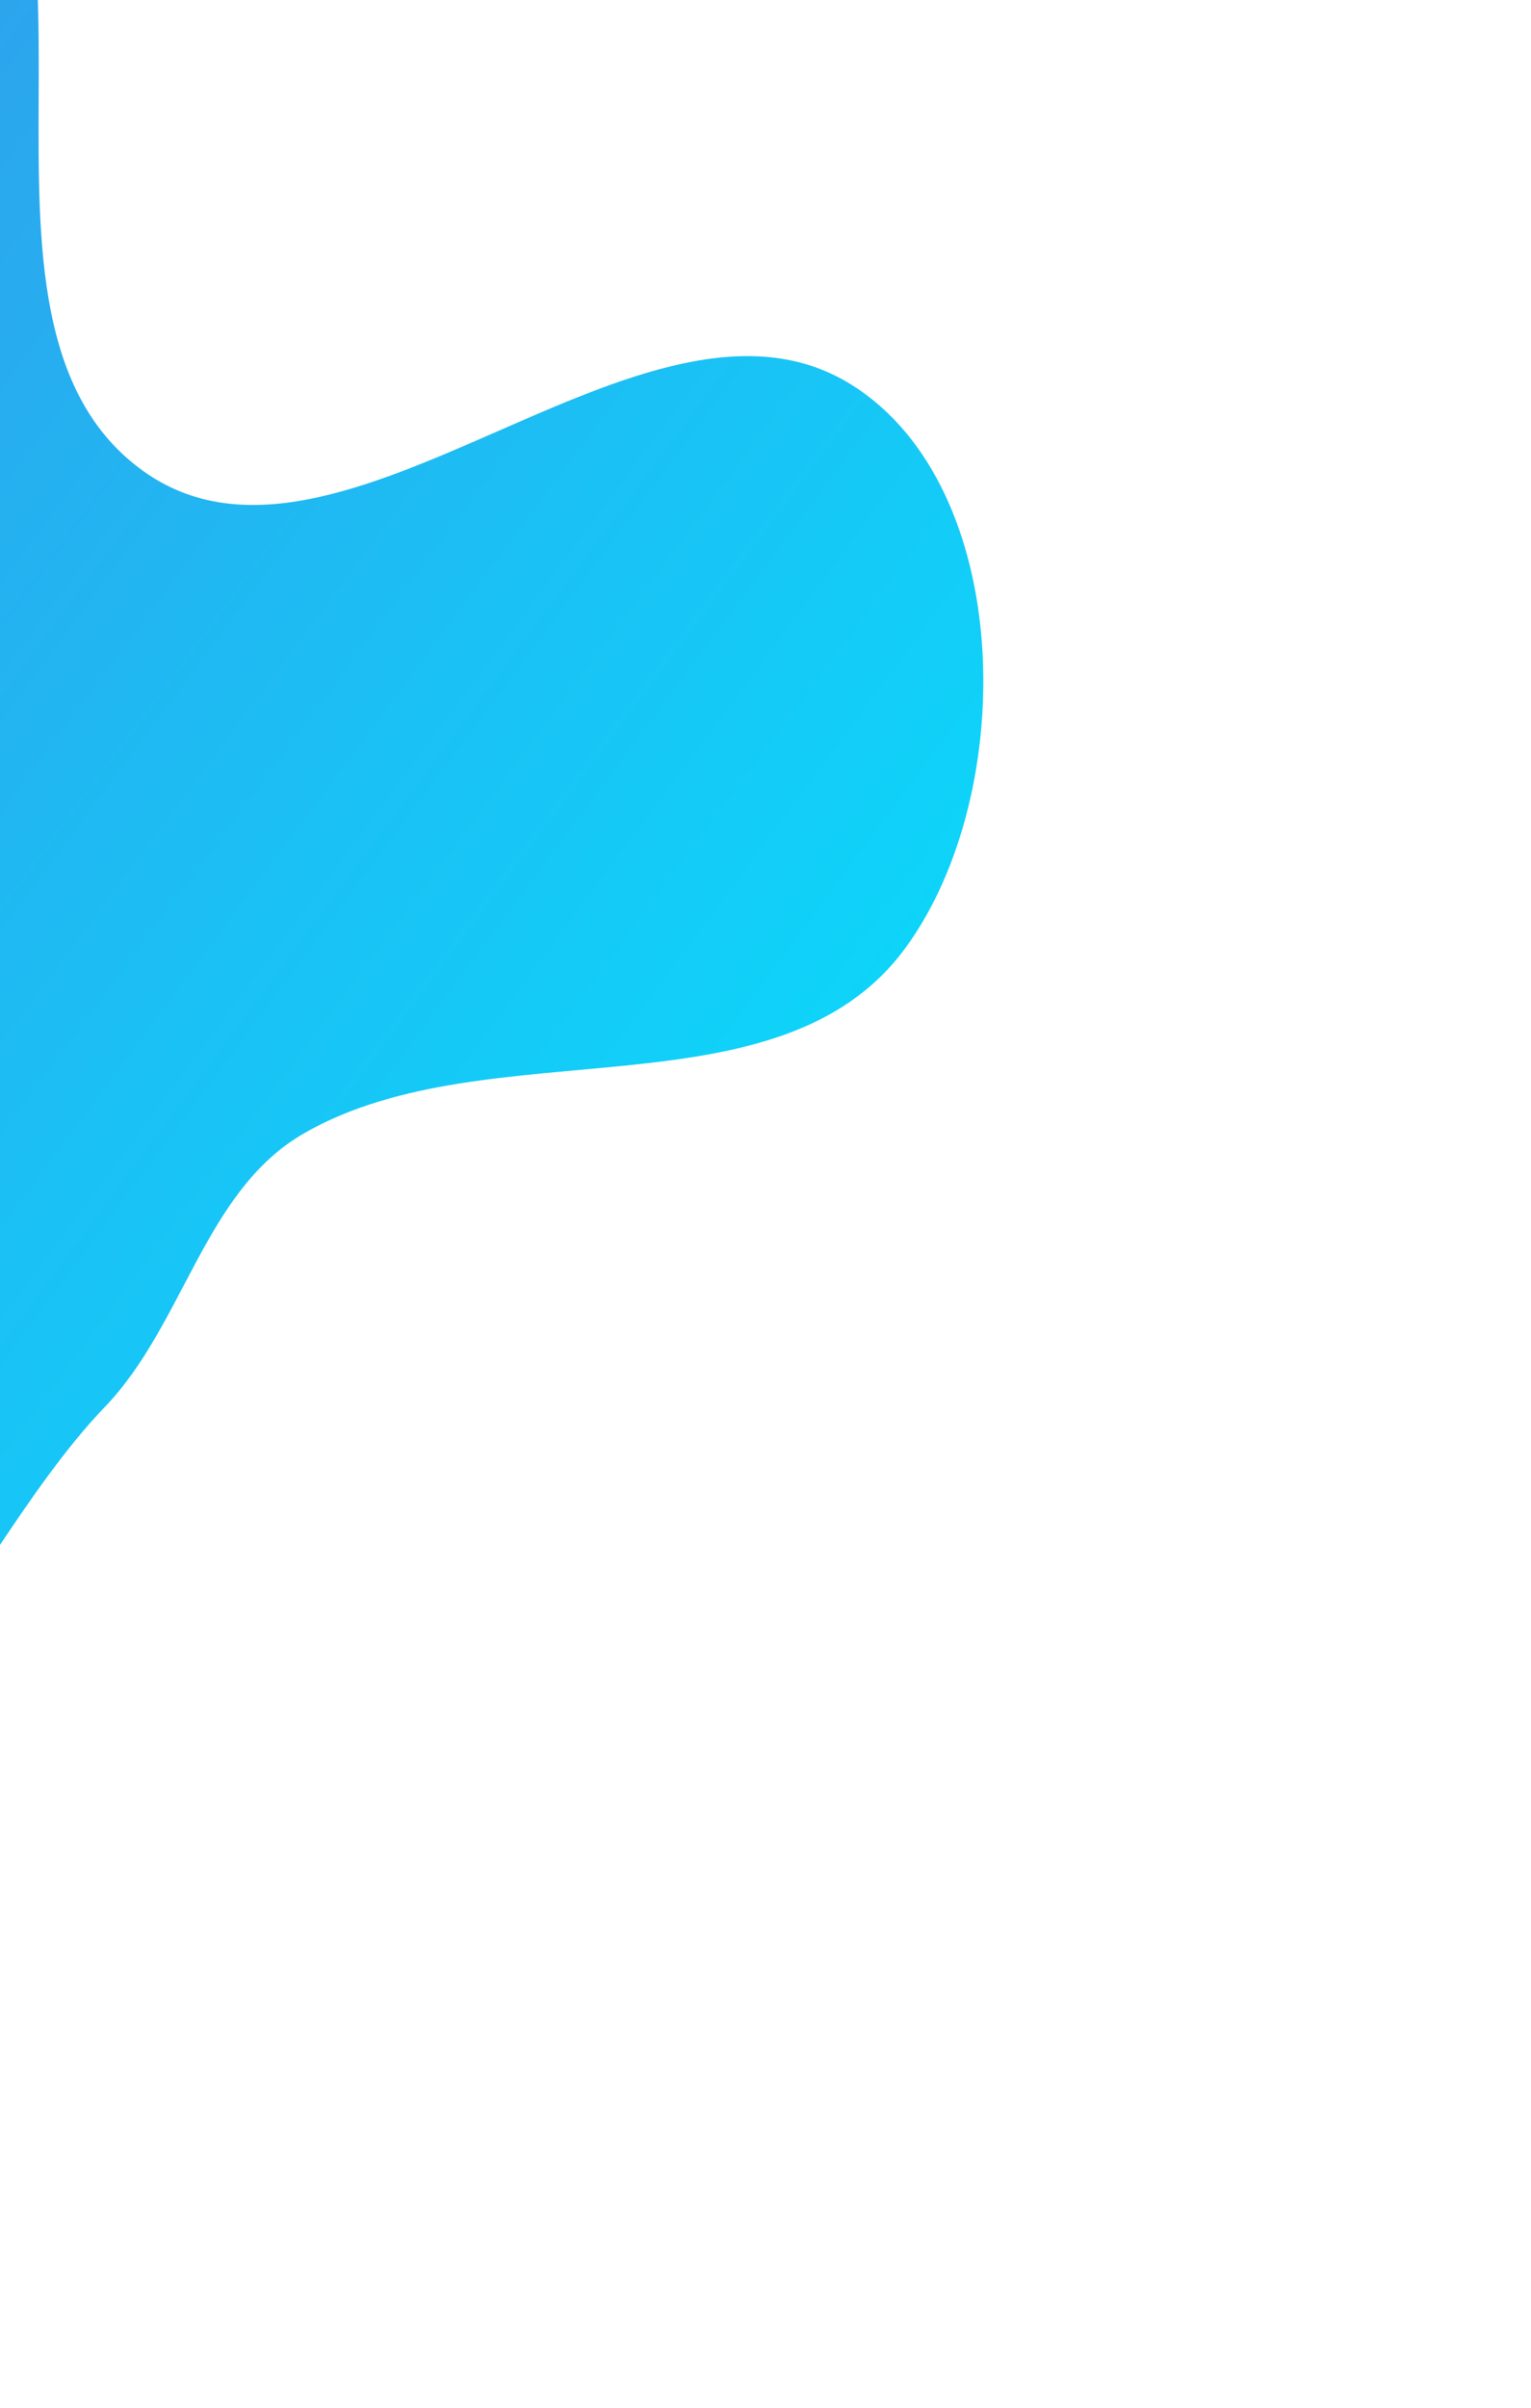 <svg width="369" height="580" viewBox="0 0 369 580" fill="none" xmlns="http://www.w3.org/2000/svg">
<g filter="url(#filter0_f_211_976)">
<path fill-rule="evenodd" clip-rule="evenodd" d="M-17.216 -65.613C36.04 -31.213 -17.004 76.8 34.655 113.562C82.308 147.473 155.61 61.672 205.203 92.667C244.475 117.212 245.612 190.91 218.257 228.311C187.768 269.996 118.096 247.305 73.323 272.978C49.217 286.8 44.473 319.004 25.181 339.02C-11.336 376.906 -46.532 472.096 -89.898 442.323C-141.294 407.036 -84.473 320.901 -91.526 258.893C-93.681 239.939 -111.263 227.045 -116.47 208.695C-122.355 187.954 -120.976 167.123 -123.636 145.726C-129.84 95.818 -165.134 44.022 -142.522 -0.884C-120.922 -43.781 -57.528 -91.652 -17.216 -65.613Z" fill="url(#paint0_linear_211_976)"/>
</g>
<defs>
<filter id="filter0_f_211_976" x="-282" y="-205" width="651" height="785" filterUnits="userSpaceOnUse" color-interpolation-filters="sRGB">
<feFlood flood-opacity="0" result="BackgroundImageFix"/>
<feBlend mode="normal" in="SourceGraphic" in2="BackgroundImageFix" result="shape"/>
<feGaussianBlur stdDeviation="66" result="effect1_foregroundBlur_211_976"/>
</filter>
<linearGradient id="paint0_linear_211_976" x1="-150" y1="-73" x2="348.79" y2="297.502" gradientUnits="userSpaceOnUse">
<stop stop-color="#3C8CE7"/>
<stop offset="1" stop-color="#00EAFF"/>
</linearGradient>
</defs>
</svg>
